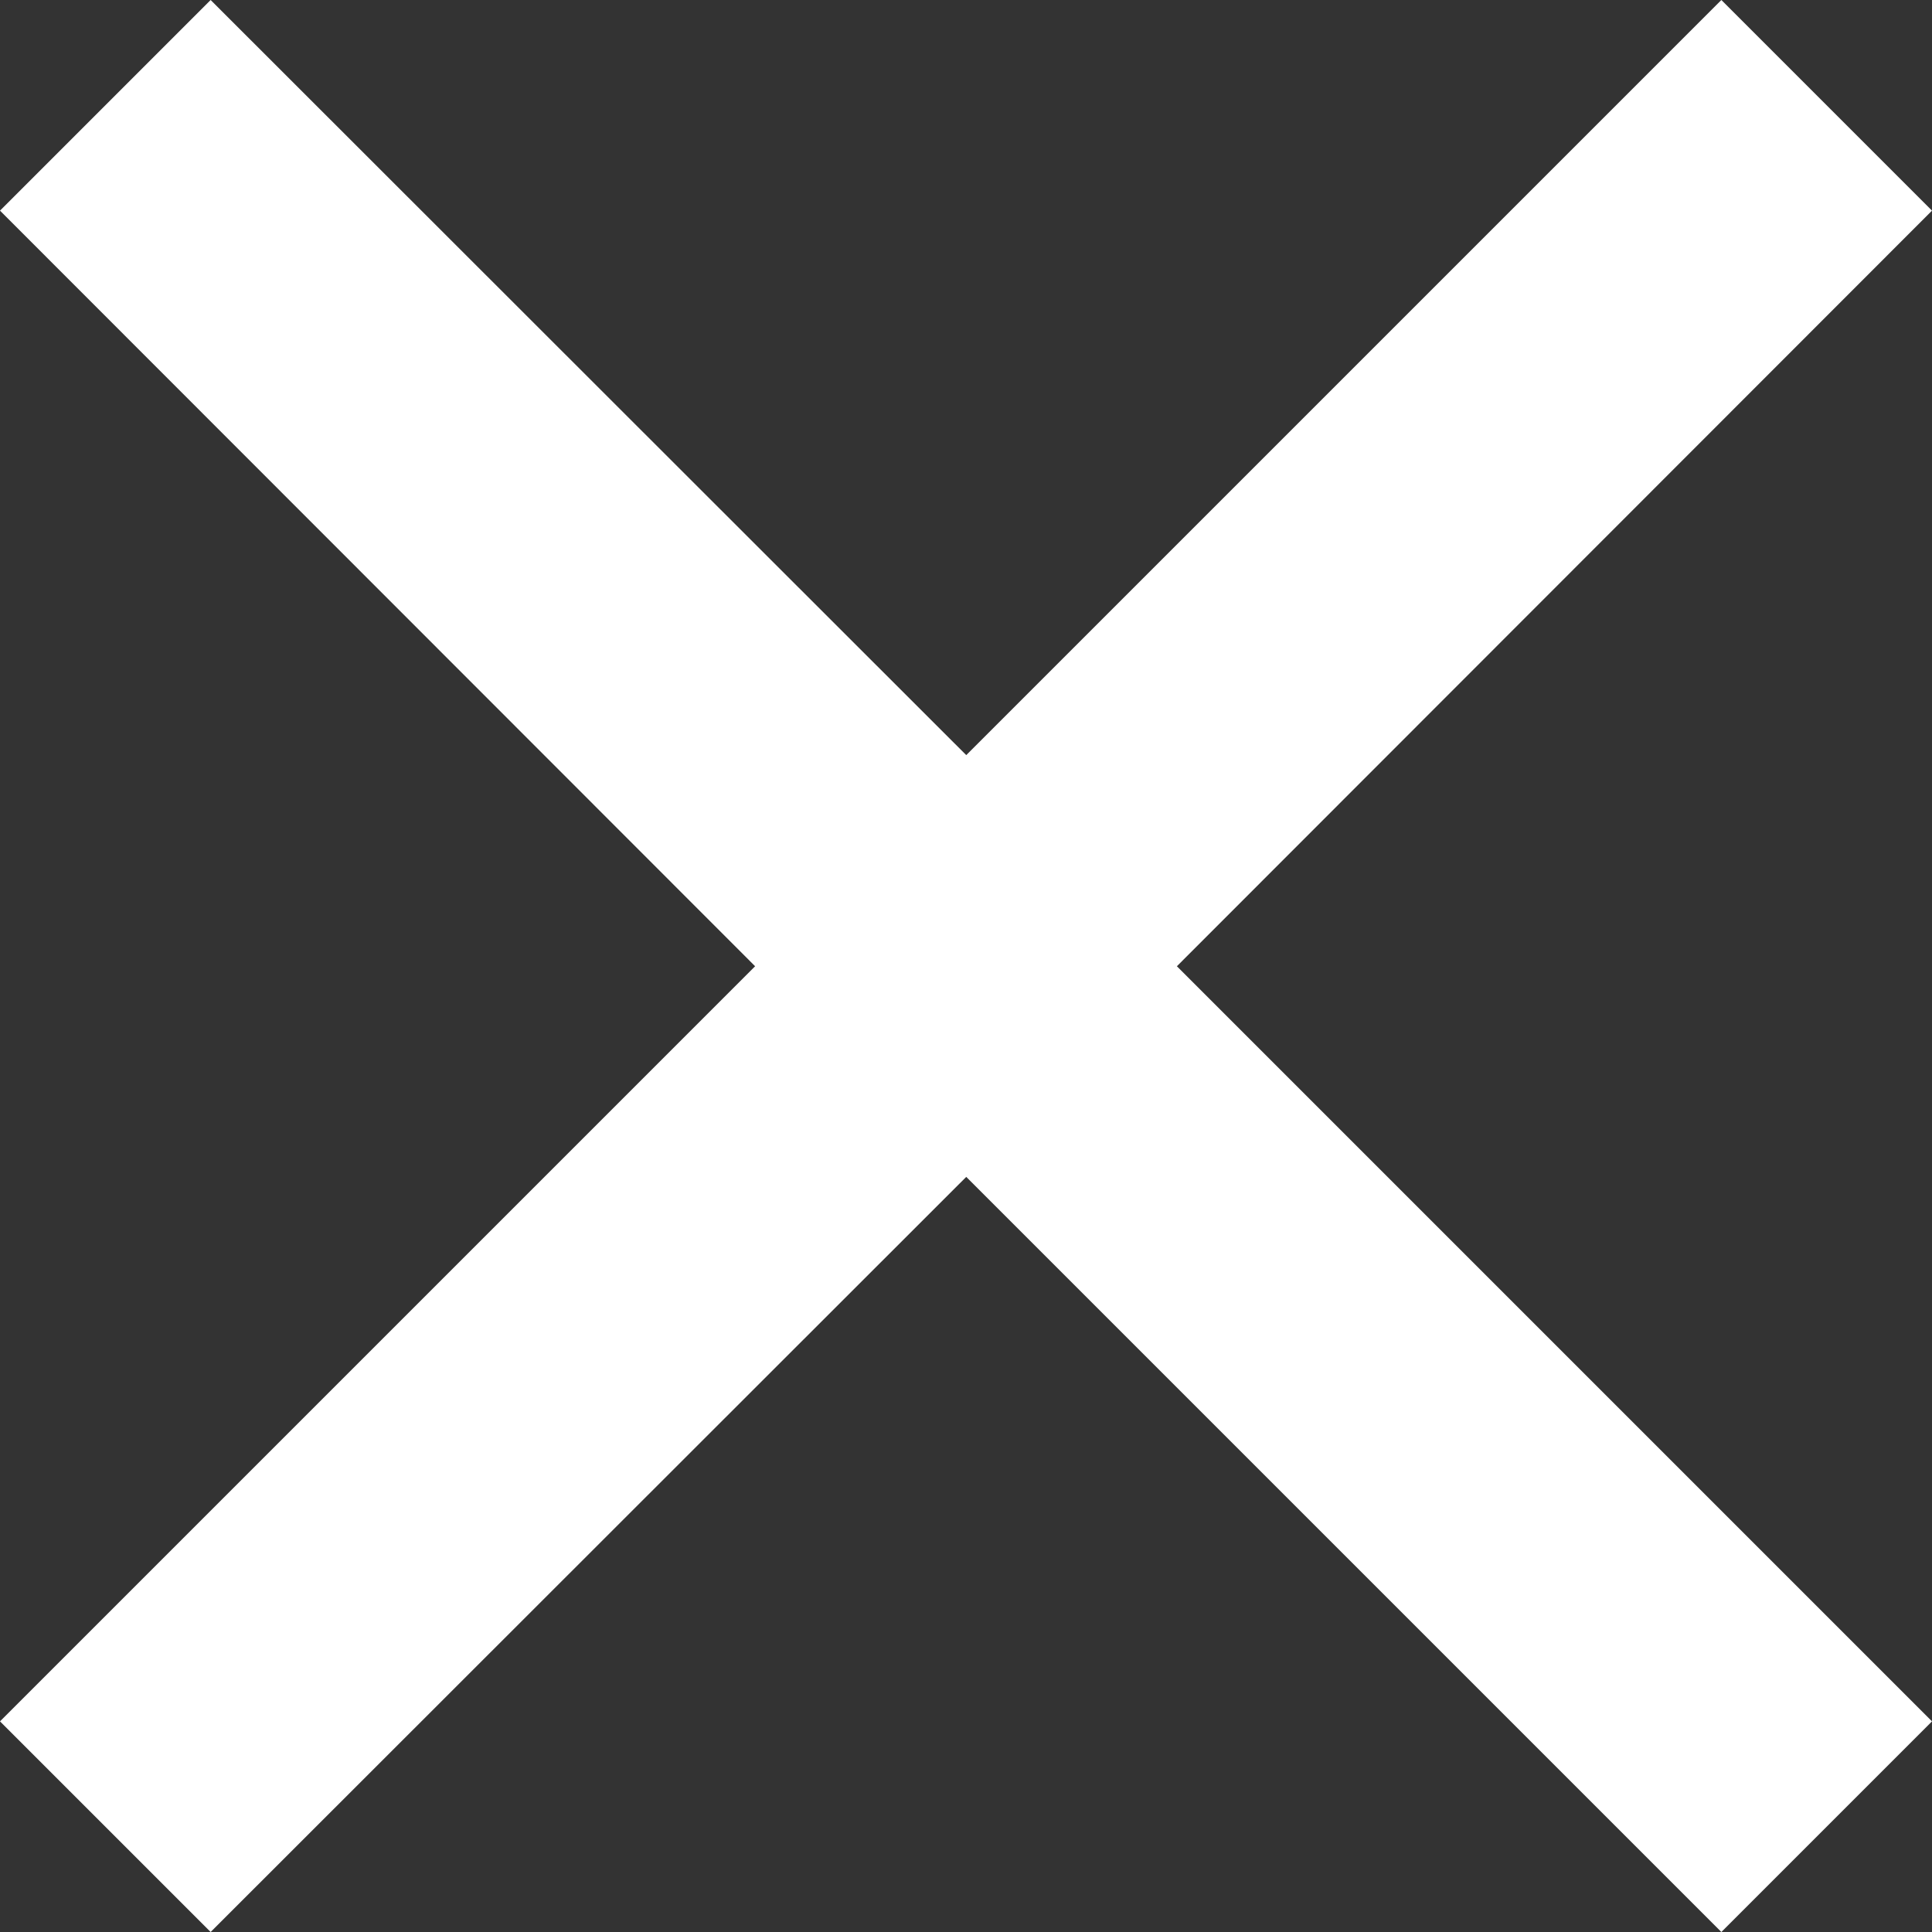 <svg xmlns="http://www.w3.org/2000/svg" viewBox="0 0 38.89 38.89"><rect x="0" y="0" width="38.89" height="38.89" fill="#333333" stroke="none"/><defs><style>.cls-1{fill:#fff;}</style></defs><title>Ресурс 32</title><g id="Слой_2" data-name="Слой 2"><g id="Слой_1-2" data-name="Слой 1"><polygon class="cls-1" points="38.89 4.24 34.65 0 19.45 15.2 4.24 0 0 4.24 15.2 19.45 0 34.65 4.24 38.89 19.45 23.69 34.65 38.89 38.89 34.65 23.69 19.45 38.89 4.24"/></g></g></svg>